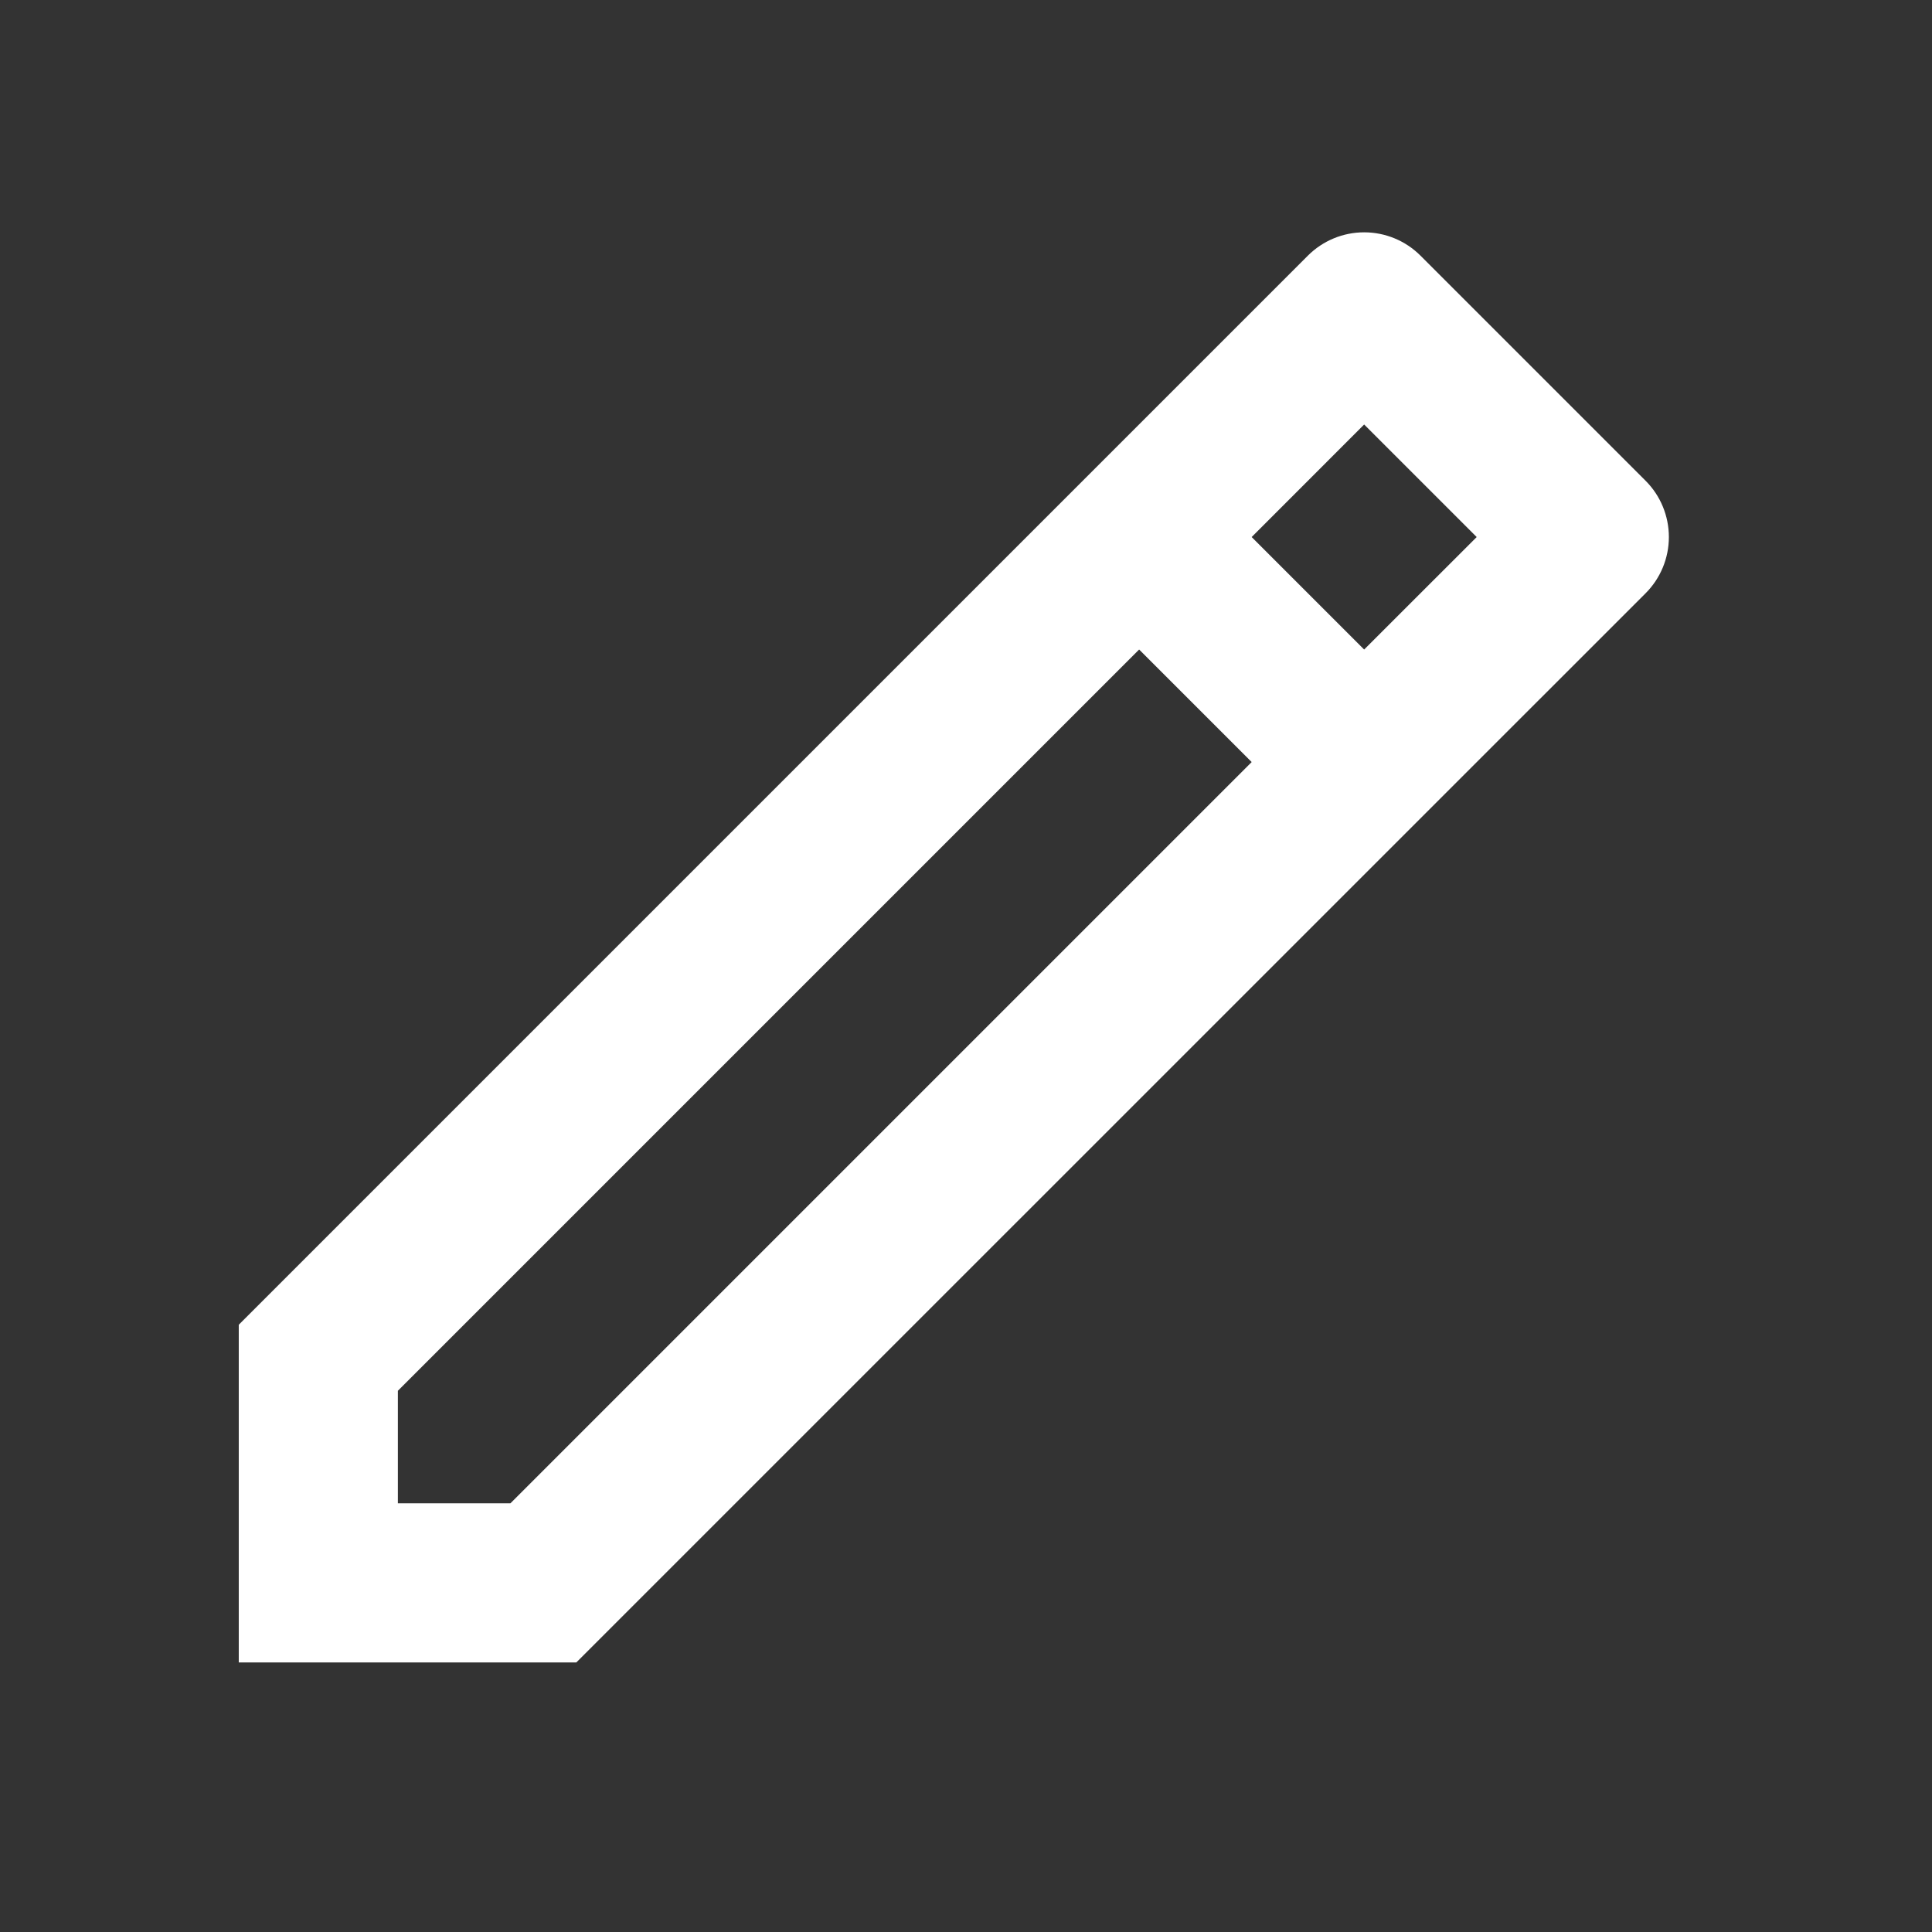<svg width="36" height="36" viewBox="0 0 36 36" fill="none" xmlns="http://www.w3.org/2000/svg">
<rect x="0" y="0" width="36" height="36" fill="#333333" stroke="none"/>
<path d="M23.323 14.2L21.226 12.103L7.414 25.915V28.012H9.511L23.323 14.2ZM25.419 12.103L27.516 10.007L25.419 7.91L23.323 10.007L25.419 12.103ZM10.739 30.977H4.449V24.685L24.371 4.763C24.649 4.485 25.026 4.329 25.419 4.329C25.813 4.329 26.19 4.485 26.468 4.763L30.663 8.958C30.941 9.236 31.097 9.613 31.097 10.007C31.097 10.4 30.941 10.777 30.663 11.055L10.739 30.977Z" fill="white"/>
</svg>
